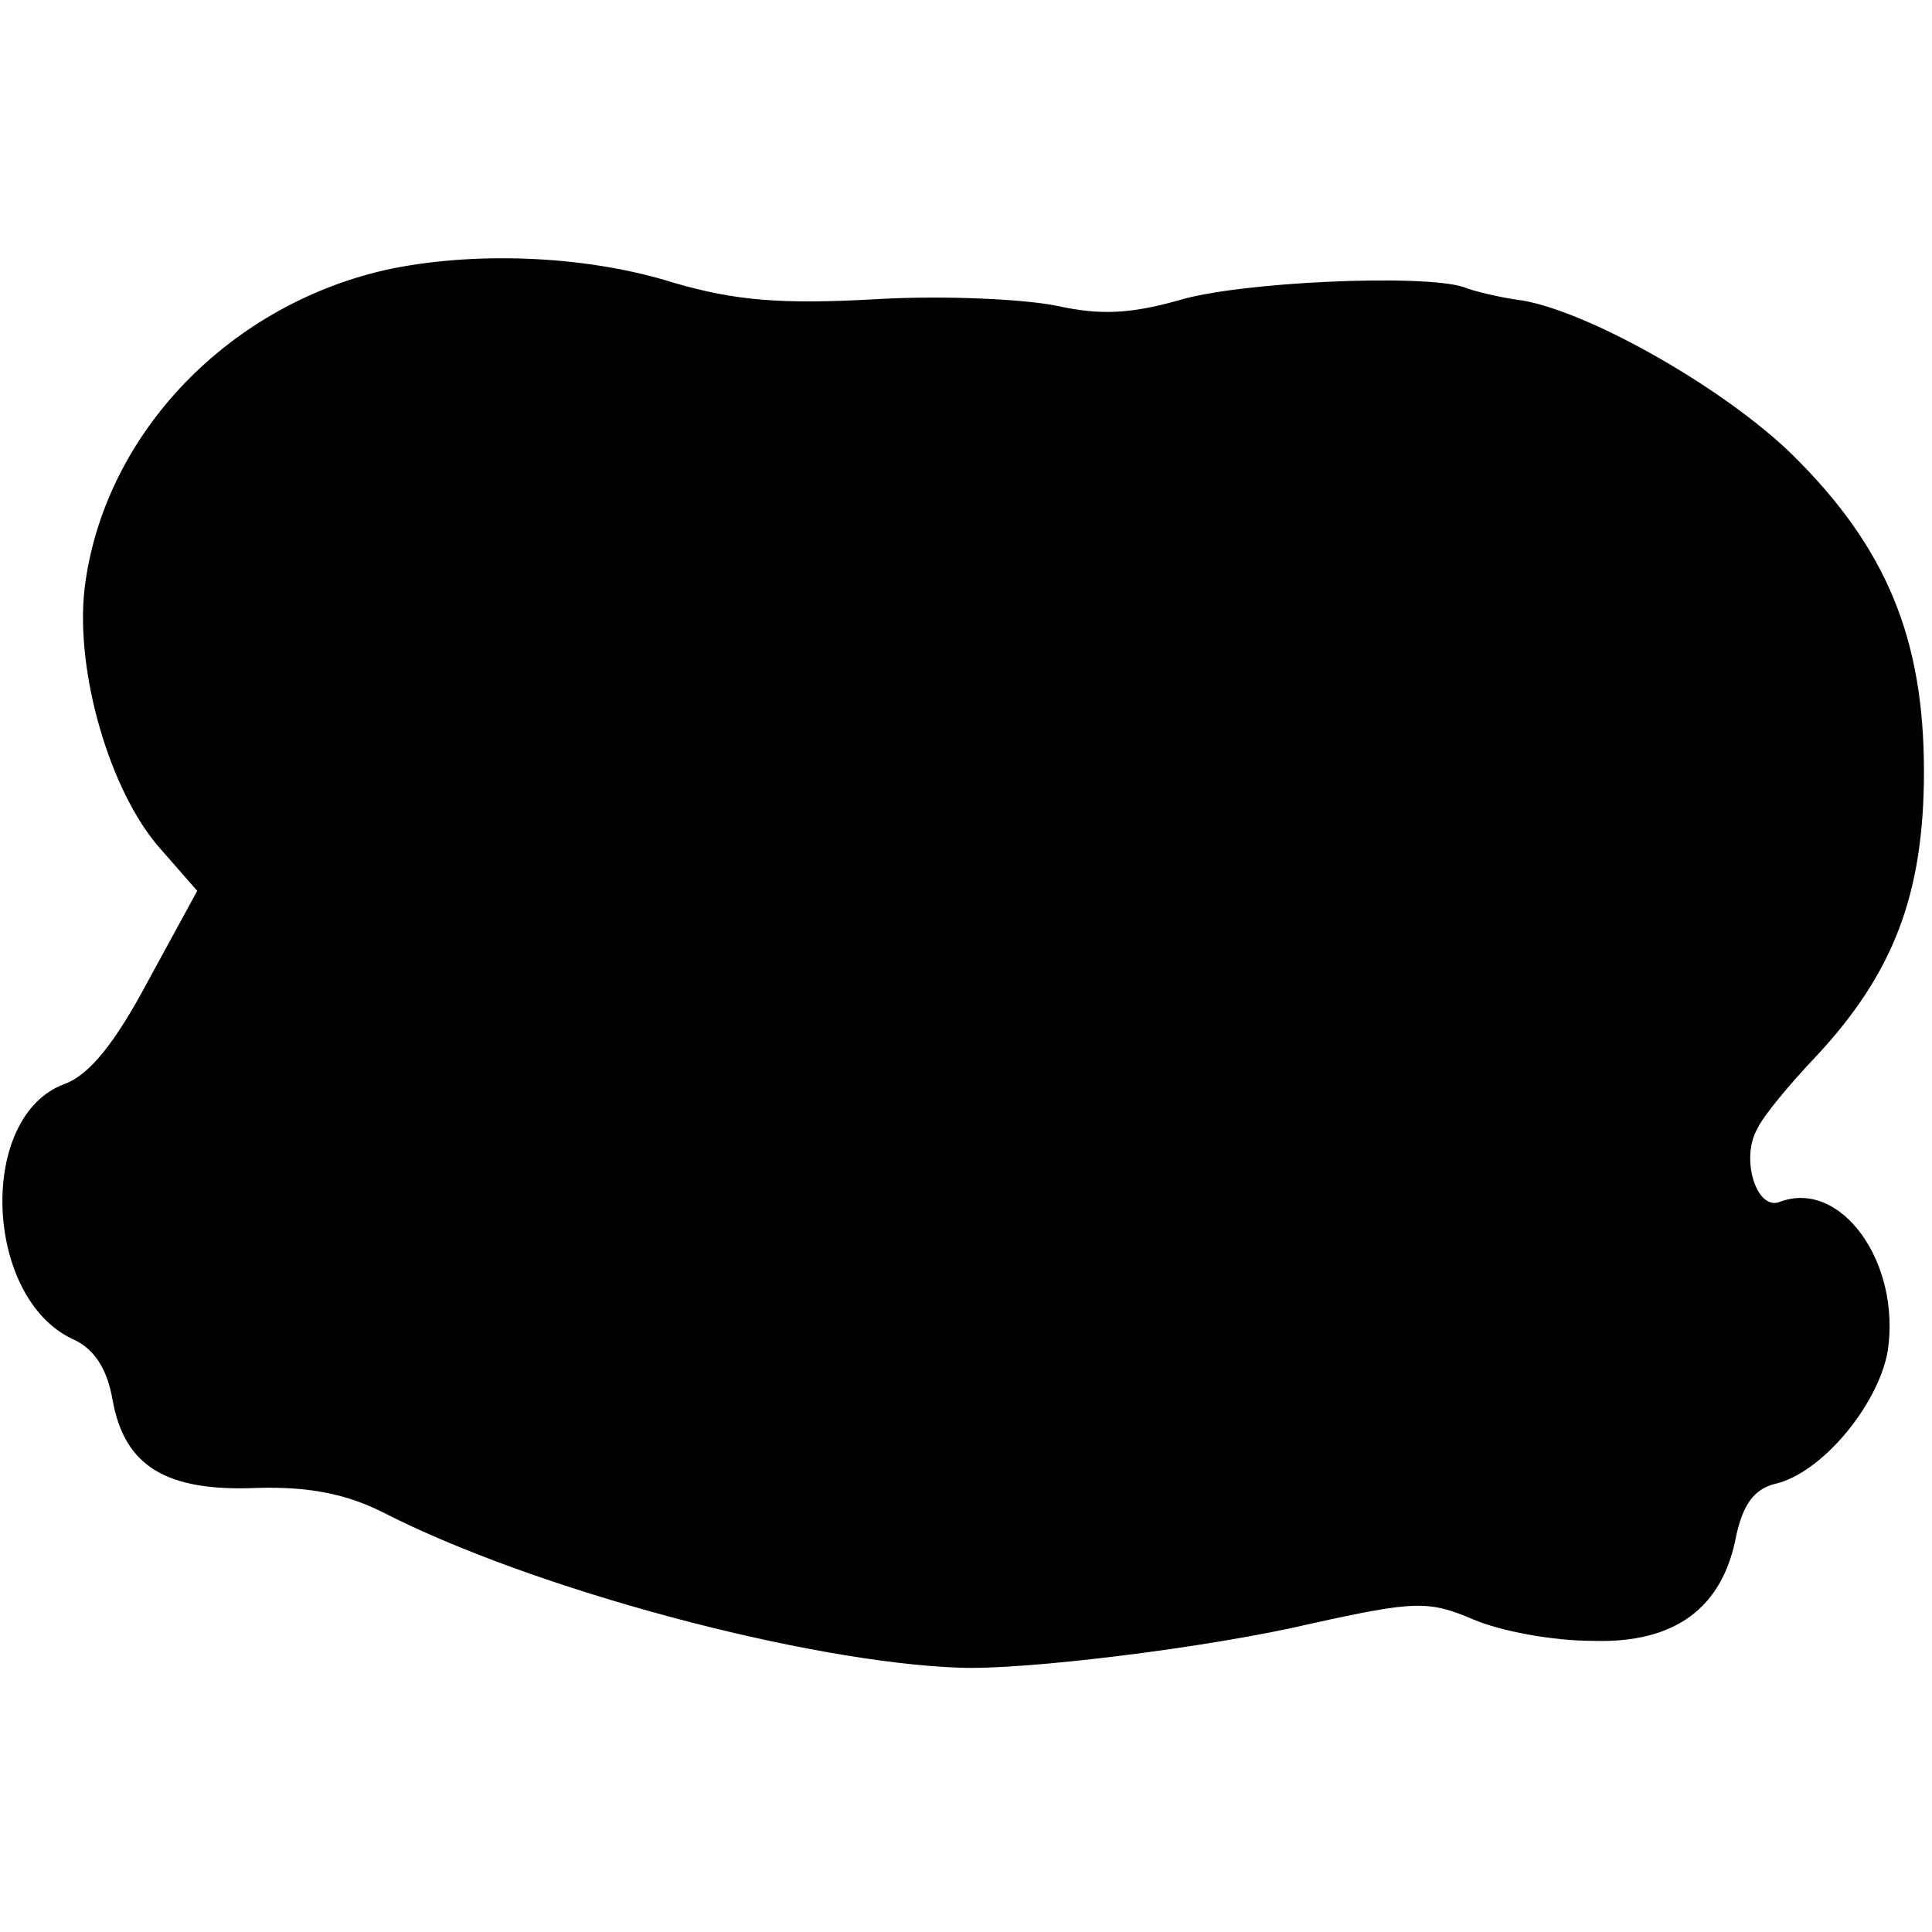 <?xml version="1.0" standalone="no"?>
<!DOCTYPE svg PUBLIC "-//W3C//DTD SVG 20010904//EN"
 "http://www.w3.org/TR/2001/REC-SVG-20010904/DTD/svg10.dtd">
<svg version="1.0" xmlns="http://www.w3.org/2000/svg"
 width="144pt" height="144pt" viewBox="0 0 144 144"
 preserveAspectRatio="xMidYMid meet">
<g transform="translate(0,144) scale(0.1,-0.1)"
fill="#000000" stroke="none">
<path d="M293 1240 c-121 -25 -216 -123 -230 -239 -7 -62 19 -151 56 -193 l28
-32 -36 -66 c-25 -47 -44 -71 -63 -78 -65 -24 -60 -159 6 -190 16 -7 26 -22
30 -46 9 -49 40 -68 108 -65 37 1 65 -4 93 -18 113 -58 317 -112 430 -116 48
-2 187 15 263 33 77 17 87 17 120 3 21 -9 60 -16 89 -16 62 -2 97 25 107 78 5
23 13 35 29 39 35 8 77 59 84 99 10 66 -35 129 -81 111 -17 -6 -29 33 -16 55
4 9 24 33 43 53 58 62 81 121 81 213 0 99 -28 167 -98 236 -50 49 -150 106
-201 115 -16 2 -37 7 -44 10 -30 10 -168 4 -213 -10 -36 -10 -58 -11 -90 -4
-24 5 -84 8 -135 5 -71 -4 -105 -1 -150 12 -63 20 -144 24 -210 11z"/>
</g>
</svg>
